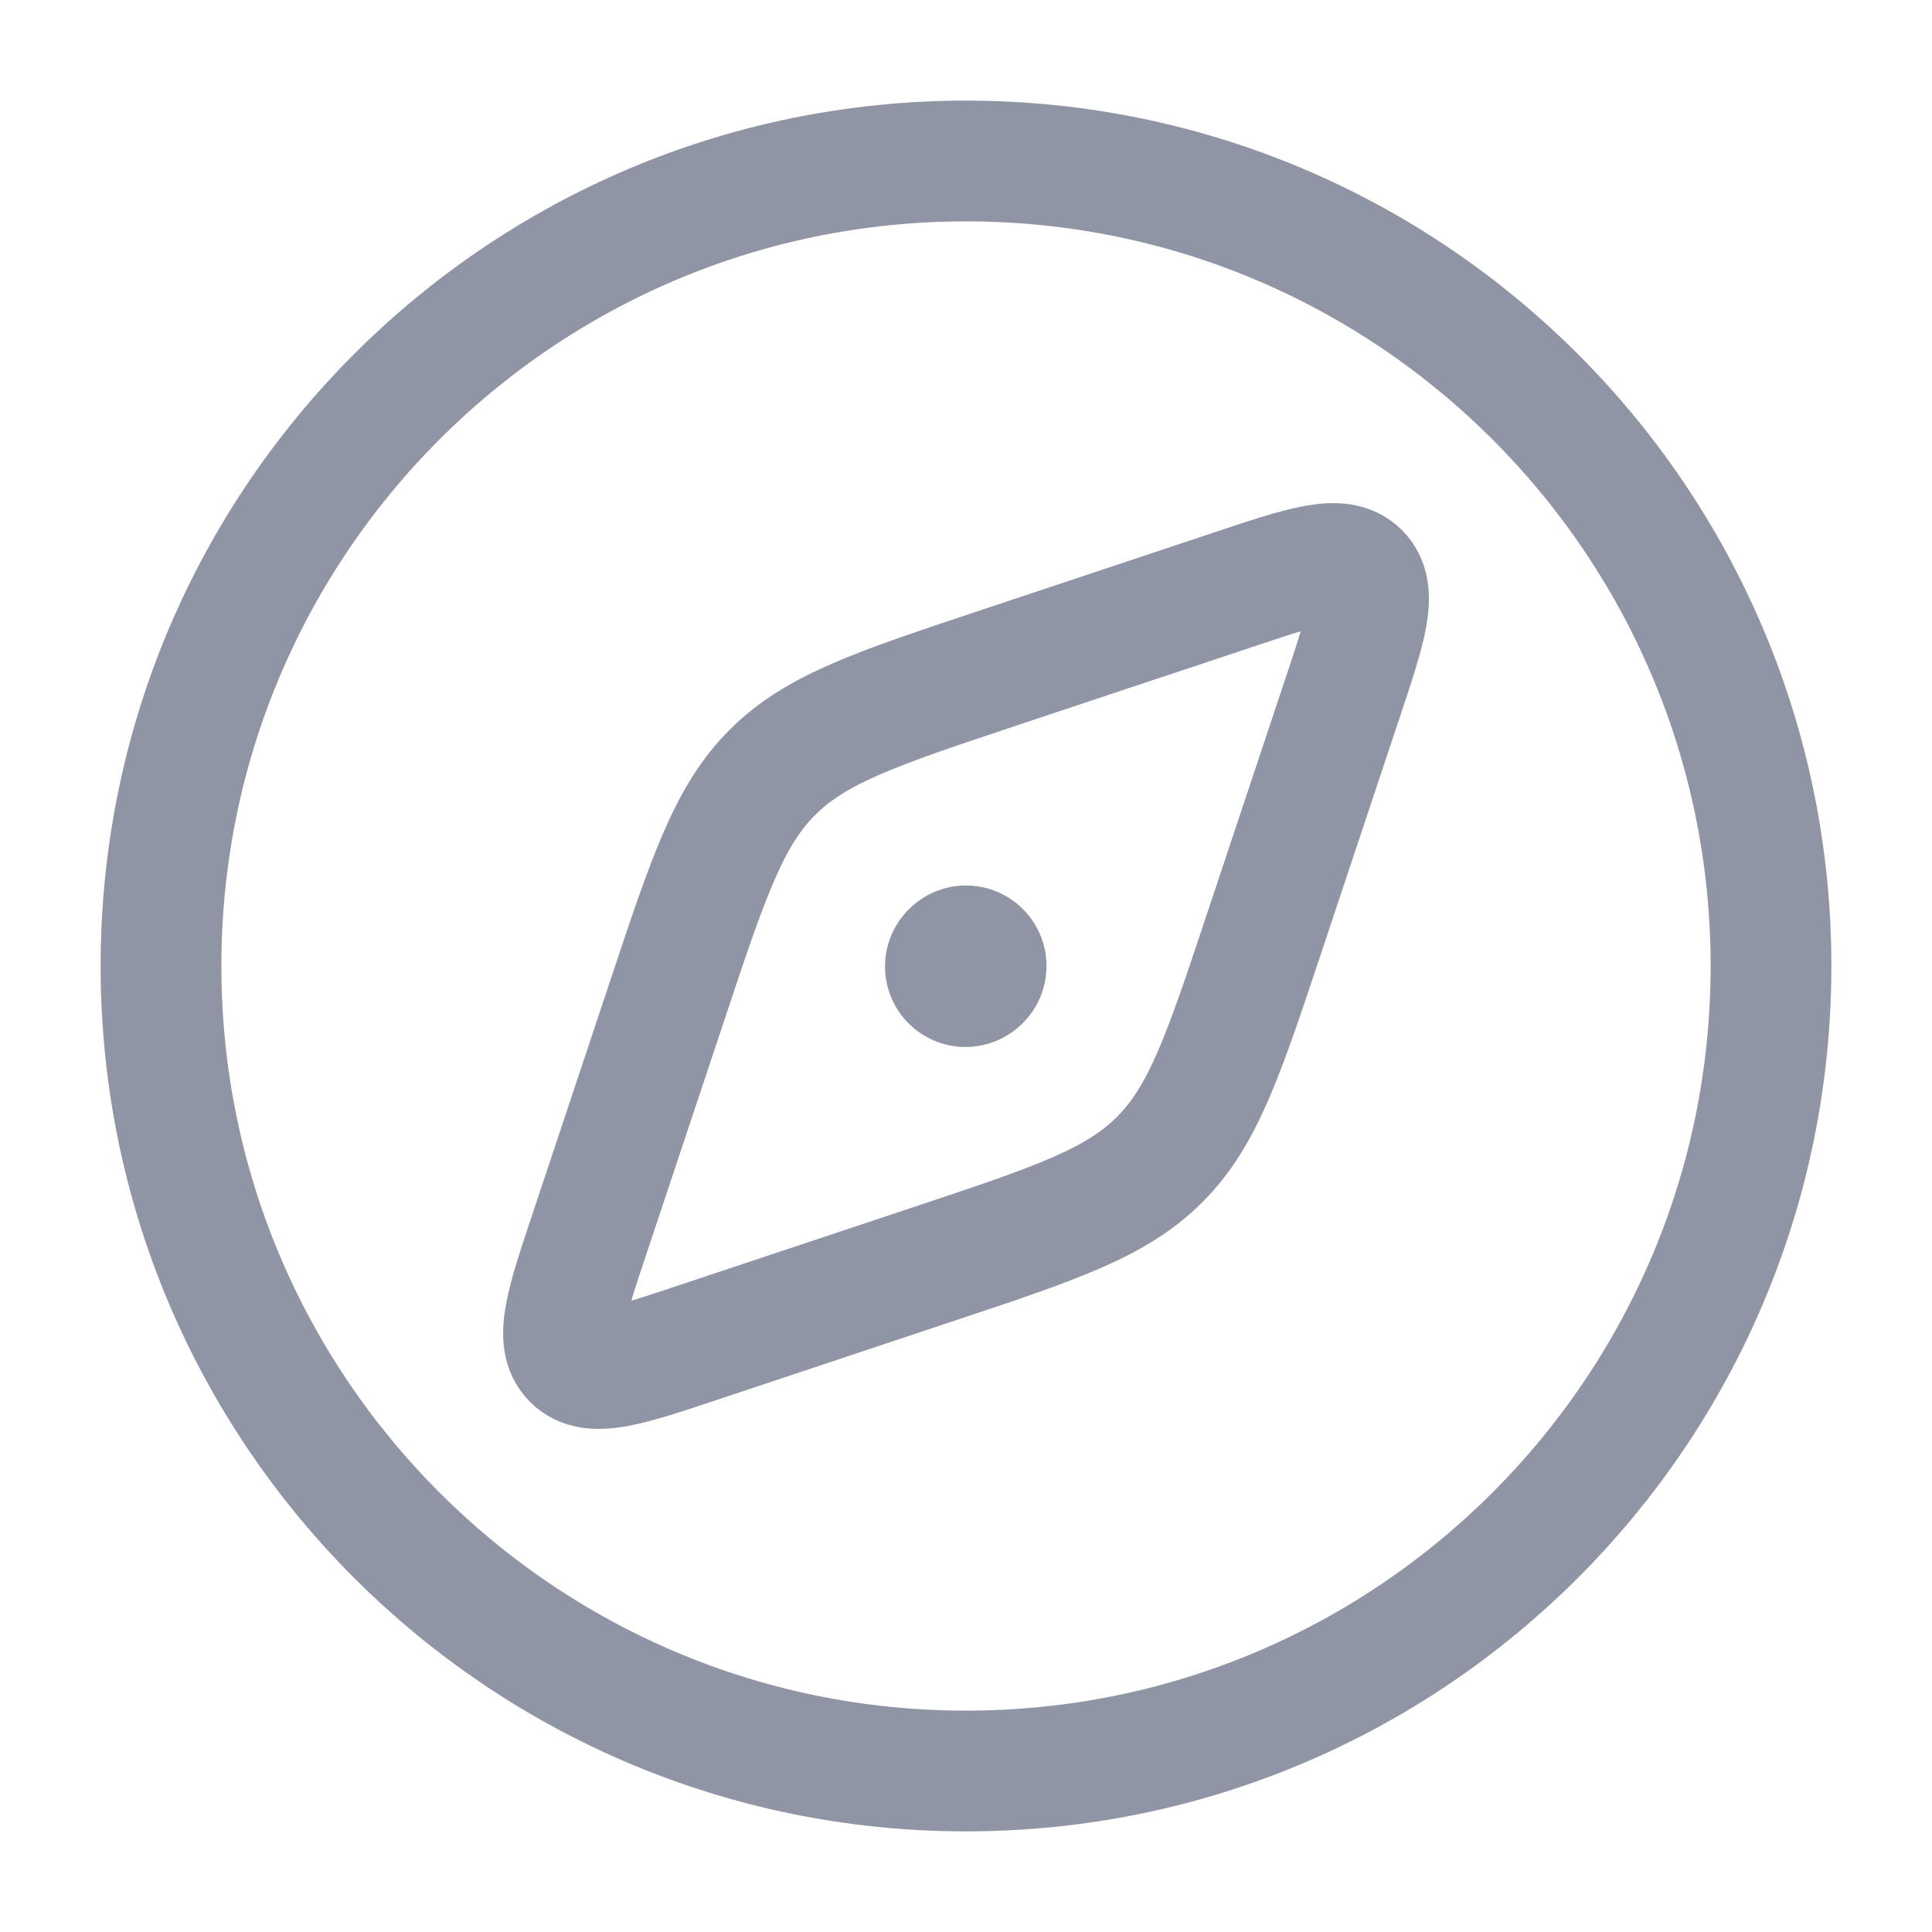 <svg width="24" height="24" viewBox="0 0 24 24" fill="none" xmlns="http://www.w3.org/2000/svg">
<g id="discover-circle">
<path id="Vector" d="M22 12C22 6.477 17.523 2 12 2C6.477 2 2 6.477 2 12C2 17.523 6.477 22 12 22C17.523 22 22 17.523 22 12Z" stroke="#9095A6" stroke-width="1.5"/>
<path id="Vector_2" d="M12.401 8.298L15.321 7.325C16.207 7.029 16.651 6.882 16.885 7.115C17.119 7.349 16.971 7.792 16.675 8.679L15.702 11.599C15.199 13.109 14.947 13.864 14.405 14.405C13.864 14.947 13.109 15.199 11.599 15.702L8.679 16.675C7.792 16.971 7.349 17.119 7.115 16.885C6.882 16.651 7.029 16.207 7.325 15.321L8.298 12.401C8.801 10.891 9.053 10.136 9.595 9.595C10.136 9.053 10.891 8.801 12.401 8.298Z" stroke="#9095A6" stroke-width="1.5" stroke-linecap="round" stroke-linejoin="round"/>
<path id="Vector_3" d="M12 12L11.994 12.006" stroke="#9095A6" stroke-width="2" stroke-linecap="round" stroke-linejoin="round"/>
</g>
</svg>
